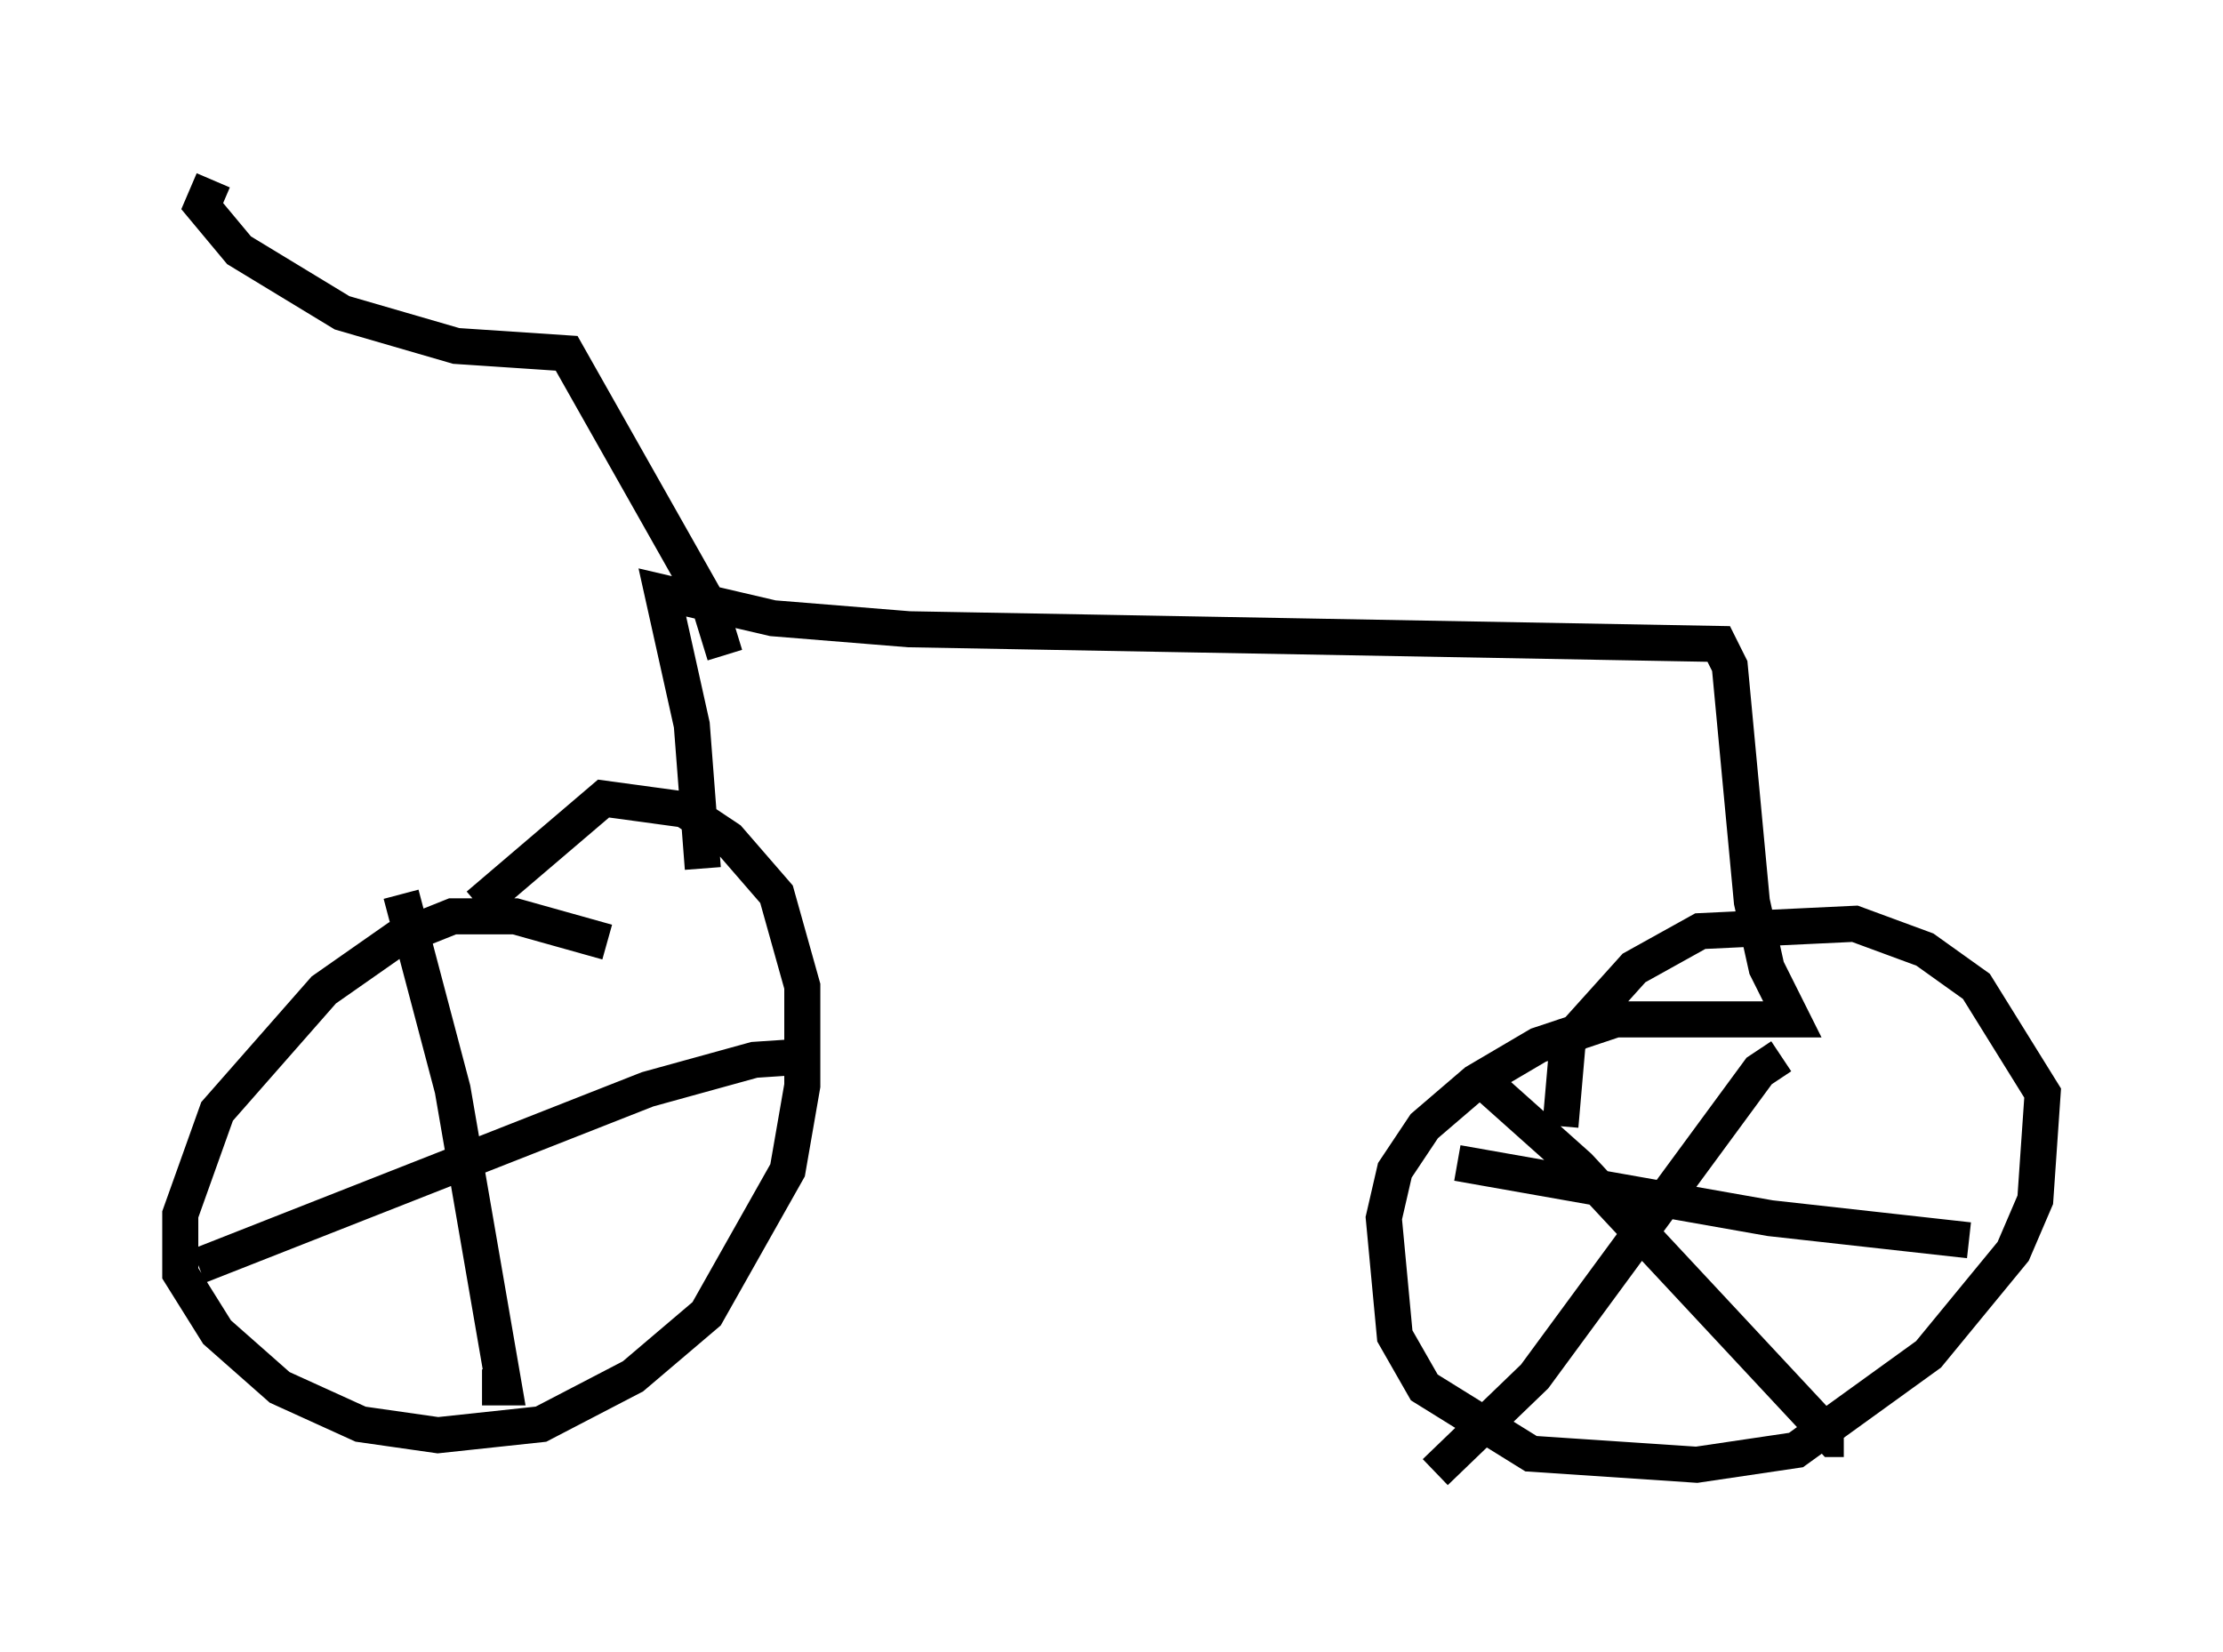 <?xml version="1.0" encoding="utf-8" ?>
<svg baseProfile="full" height="45.832" version="1.1" width="61.655" xmlns="http://www.w3.org/2000/svg" xmlns:ev="http://www.w3.org/2001/xml-events" xmlns:xlink="http://www.w3.org/1999/xlink"><defs /><rect fill="white" height="45.832" width="61.655" x="0" y="0" /><path d="M18.679, 27.969 m-1.838, -1.838 l-2.552, -0.715 -1.735, 0.0 l-1.531, 0.613 -2.042, 1.429 l-2.96, 3.369 -1.021, 2.858 l0.0, 1.633 1.021, 1.633 l1.735, 1.531 2.246, 1.021 l2.144, 0.306 2.858, -0.306 l2.552, -1.327 2.042, -1.735 l2.246, -3.981 0.408, -2.348 l0.0, -2.756 -0.715, -2.552 l-1.327, -1.531 -1.225, -0.817 l-2.246, -0.306 -3.471, 2.96 m-2.144, -0.306 l1.429, 5.41 1.429, 8.269 l-0.613, 0.0 m-7.861, -3.369 l12.454, -4.9 2.96, -0.817 l1.531, -0.102 m-2.96, -5.206 l-0.306, -3.981 -0.817, -3.675 l3.063, 0.715 3.777, 0.306 l22.459, 0.408 0.306, 0.613 l0.613, 6.533 0.408, 1.838 l0.715, 1.429 -4.9, 0.0 l-2.144, 0.715 -1.735, 1.021 l-1.429, 1.225 -0.817, 1.225 l-0.306, 1.327 0.306, 3.267 l0.817, 1.429 2.96, 1.838 l4.594, 0.306 2.756, -0.408 l3.675, -2.654 2.348, -2.858 l0.613, -1.429 0.204, -2.96 l-1.838, -2.96 -1.429, -1.021 l-1.94, -0.715 -4.288, 0.204 l-1.838, 1.021 -1.838, 2.042 l-0.204, 2.348 m-2.348, -1.429 l2.858, 2.552 7.044, 7.554 l0.306, 0.0 m-1.735, -10.617 l-0.613, 0.408 -6.227, 8.473 l-2.756, 2.654 m0.613, -8.575 l8.677, 1.531 5.513, 0.613 m-34.505, -16.231 l-0.408, -1.327 -3.981, -7.044 l-3.063, -0.204 -3.165, -0.919 l-2.858, -1.735 -1.021, -1.225 l0.306, -0.715 " fill="none" stroke="black" stroke-width="1" /></svg>